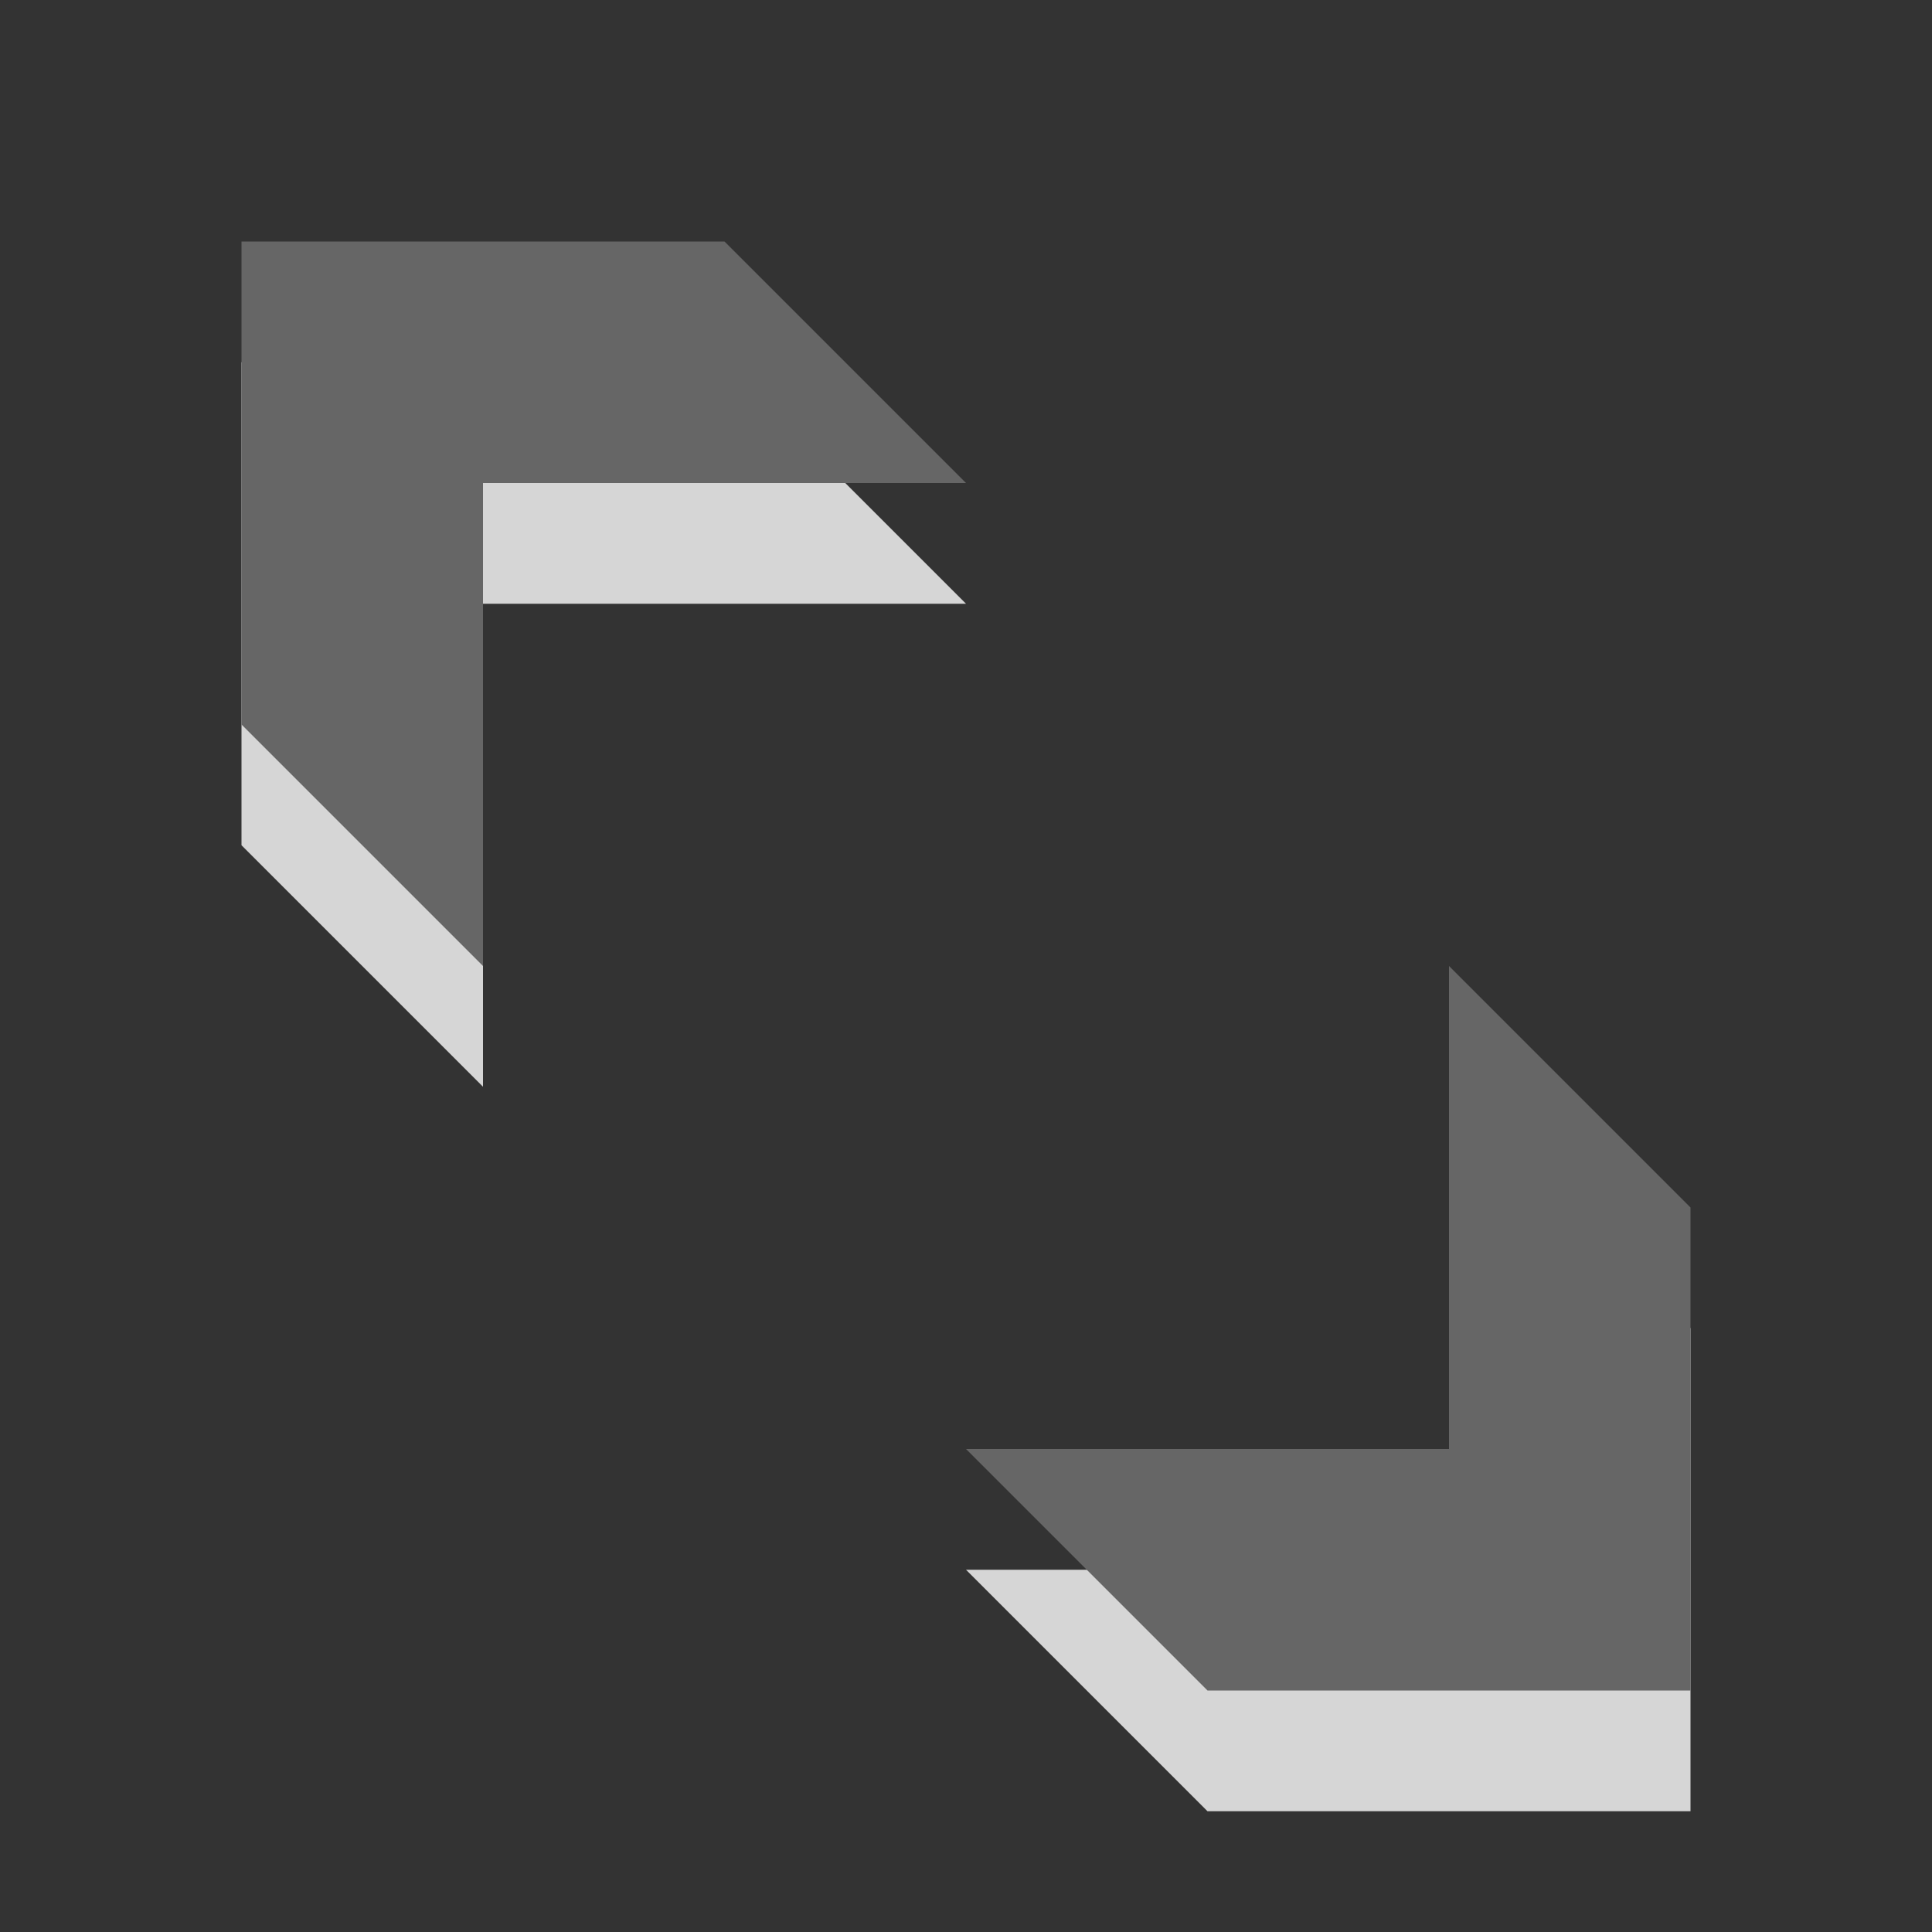 <?xml version="1.0" encoding="utf-8"?>
<!-- Generator: Adobe Illustrator 16.0.1, SVG Export Plug-In . SVG Version: 6.00 Build 0)  -->
<!DOCTYPE svg PUBLIC "-//W3C//DTD SVG 1.1//EN" "http://www.w3.org/Graphics/SVG/1.1/DTD/svg11.dtd">
<svg version="1.1" id="Ebene_1" xmlns="http://www.w3.org/2000/svg" xmlns:xlink="http://www.w3.org/1999/xlink" x="0px" y="0px" width="16px" height="16px" viewBox="0 0 16 16" enable-background="new 0 0 16 16" xml:space="preserve">
	<rect x="0" y="0" width="16" height="16" fill="#333333" stroke="none"/>
	<title>Enlarge</title>
	<desc>Enlarge Icon</desc>
	
	<!--
		@author		Alexander Ebert
		@copyright	2001-2012 WoltLab GmbH 
		@license	GNU Lesser General Public License <http://opensource.org/licenses/lgpl-license.php> 
	--> 
	
	<defs>
		<style type="text/css">
			<![CDATA[
				.surface { fill: #666; }
				.shadow { fill: #fff; }
			]]>
		</style>
	</defs>
	
	<g>
		<polygon id="ArrowNW2" class="shadow" opacity=".8" enable-background="new" points="4,9 4,5 8,5 6,3 2,3 2,7"/>
		<polygon id="ArrowSO2" class="shadow" opacity=".8" enable-background="new" points="12,9 12,13 8,13 10,15 14,15 14,11"/>
		<polygon id="ArrowNW1" class="surface" points="4,8 4,4 8,4 6,2 2,2 2,6"/>
		<polygon id="ArrowSO1" class="surface" points="12,8 12,12 8,12 10,14 14,14 14,10"/>
	</g>
</svg>
